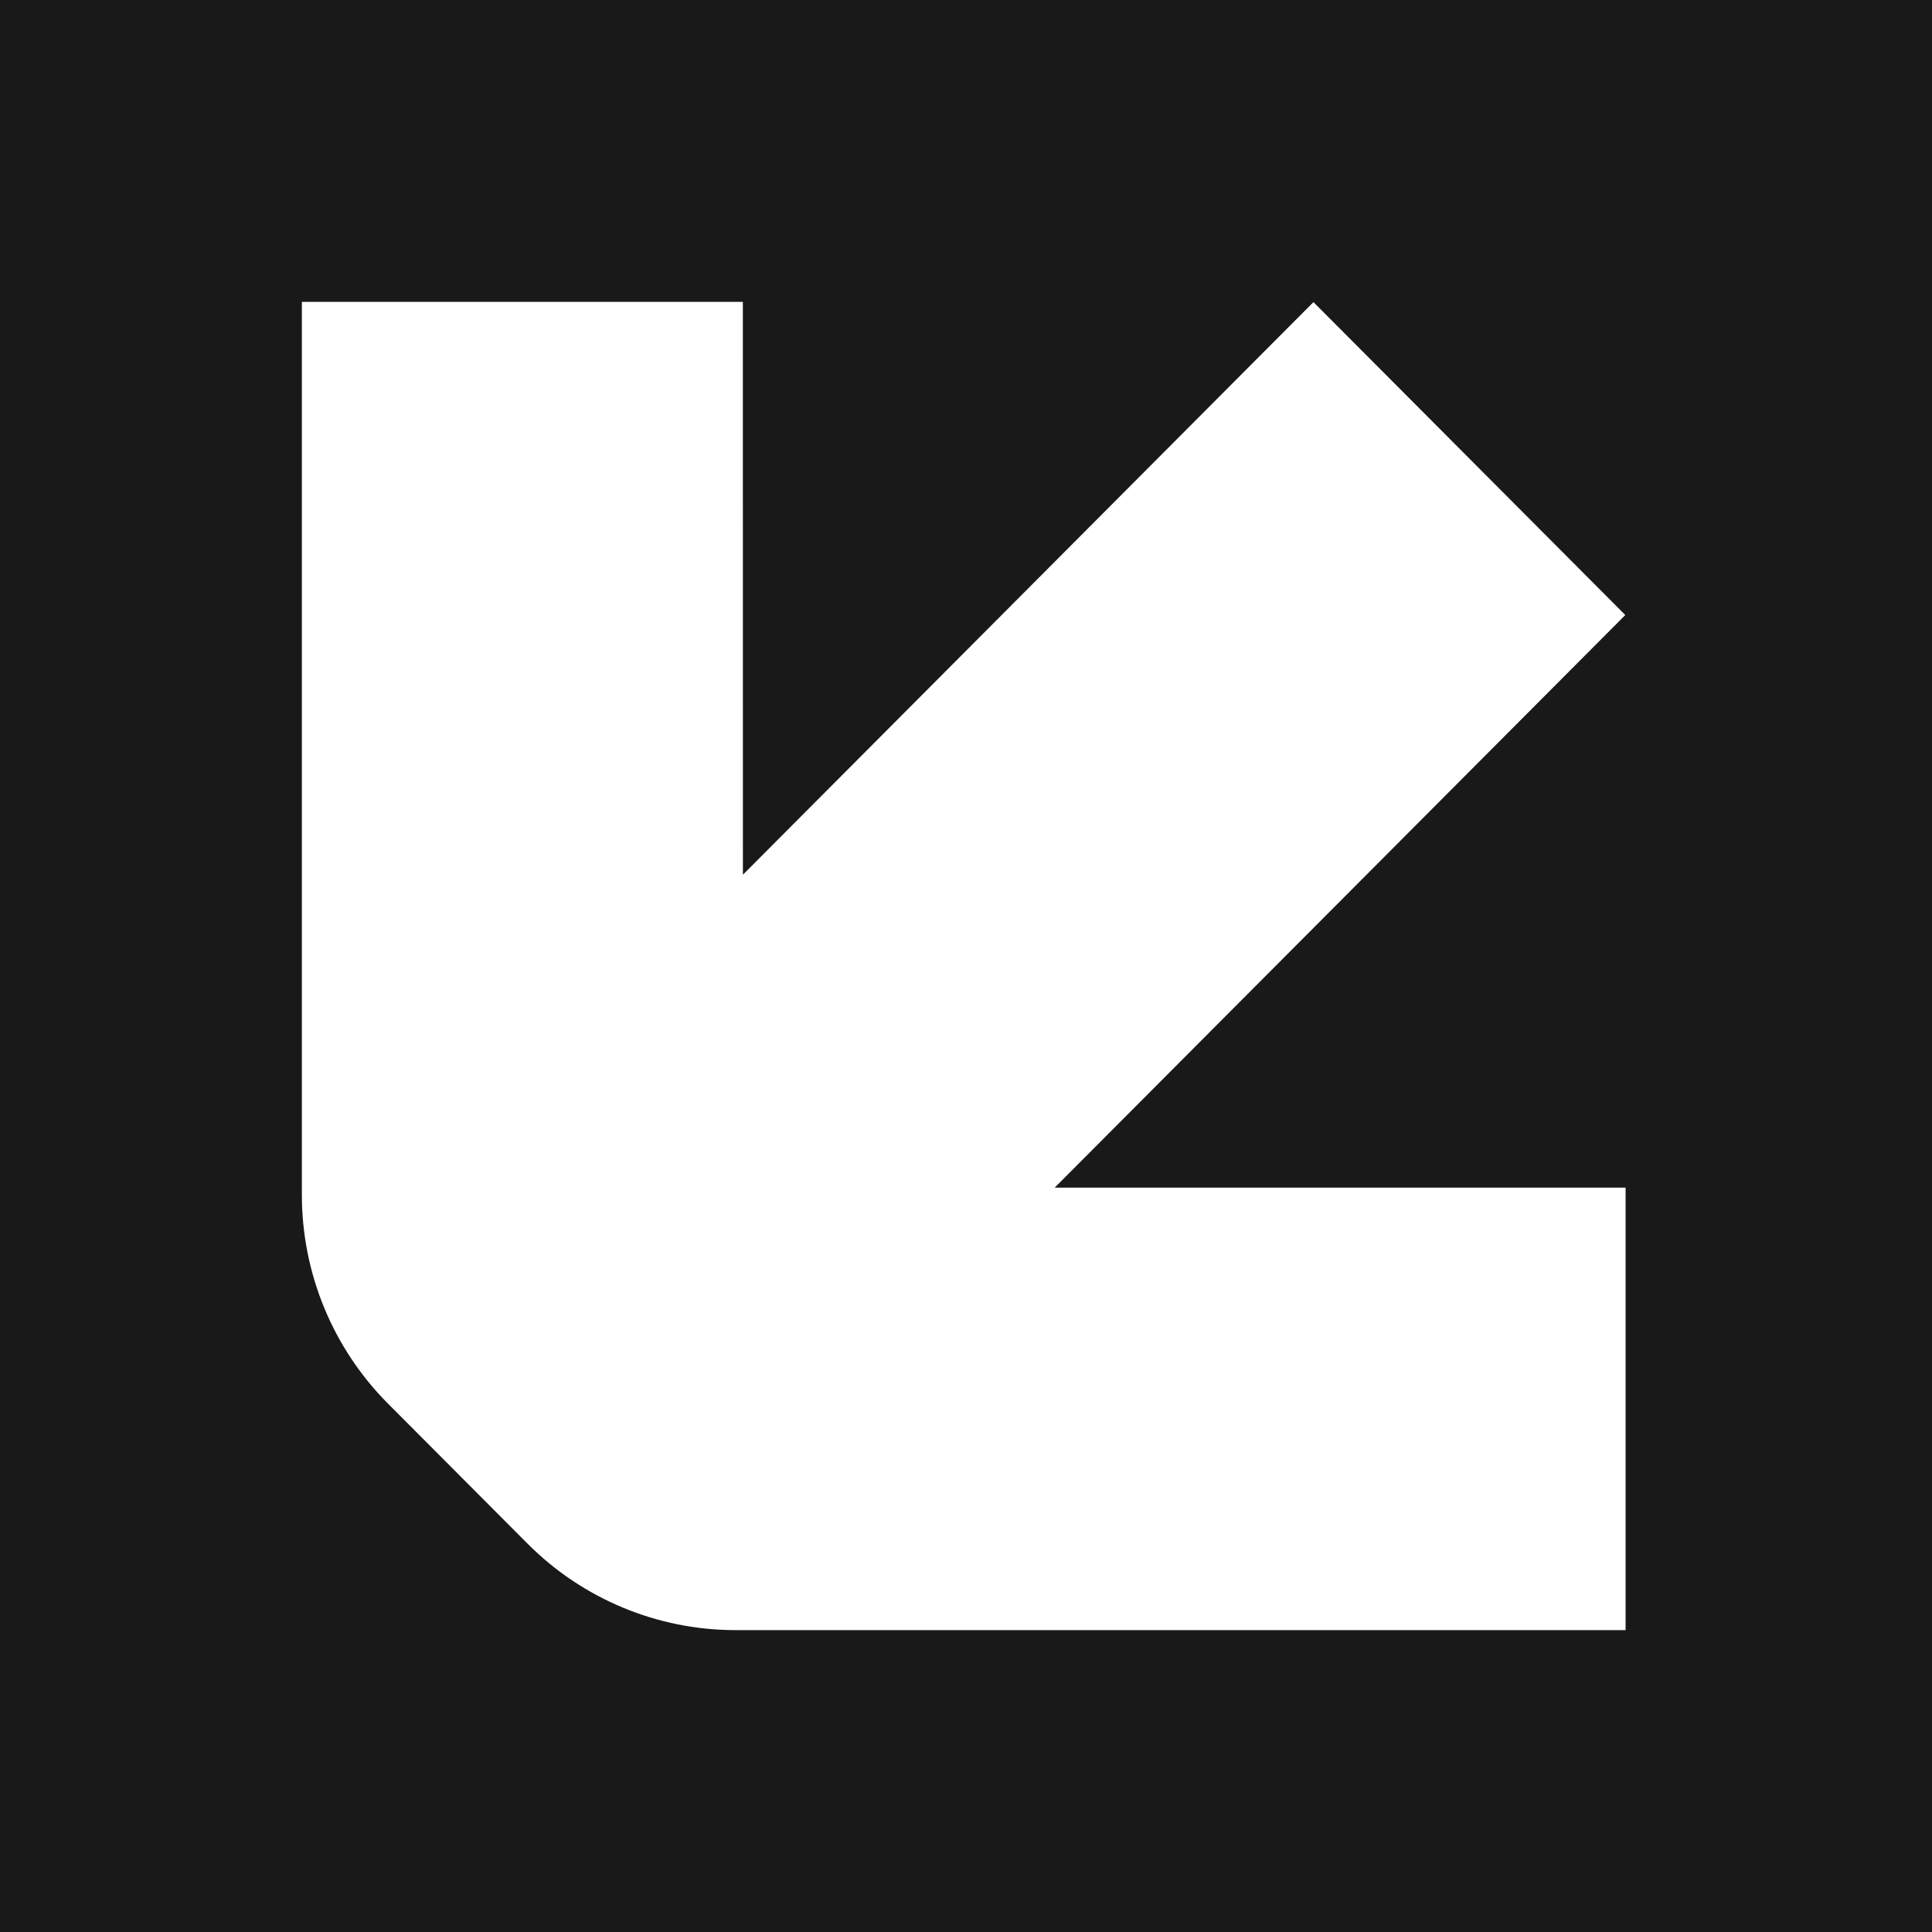 <svg width="32" height="32" viewBox="0 0 32 32" fill="none" xmlns="http://www.w3.org/2000/svg">
<rect width="32" height="32" fill="#191919"/>
<path d="M31.36 0.588H0.588V31.309H31.36V0.588Z" stroke="#191919" stroke-width="5" stroke-miterlimit="10"/>
<path d="M17.469 19.671L26.92 10.187L21.755 5.004L12.305 14.488L12.304 5L5 5V19.792C5 21.089 5.513 22.332 6.427 23.249L8.738 25.568C9.651 26.485 10.891 27 12.183 27L26.925 27L26.925 19.671L17.469 19.671Z" fill="white"/>
</svg>
